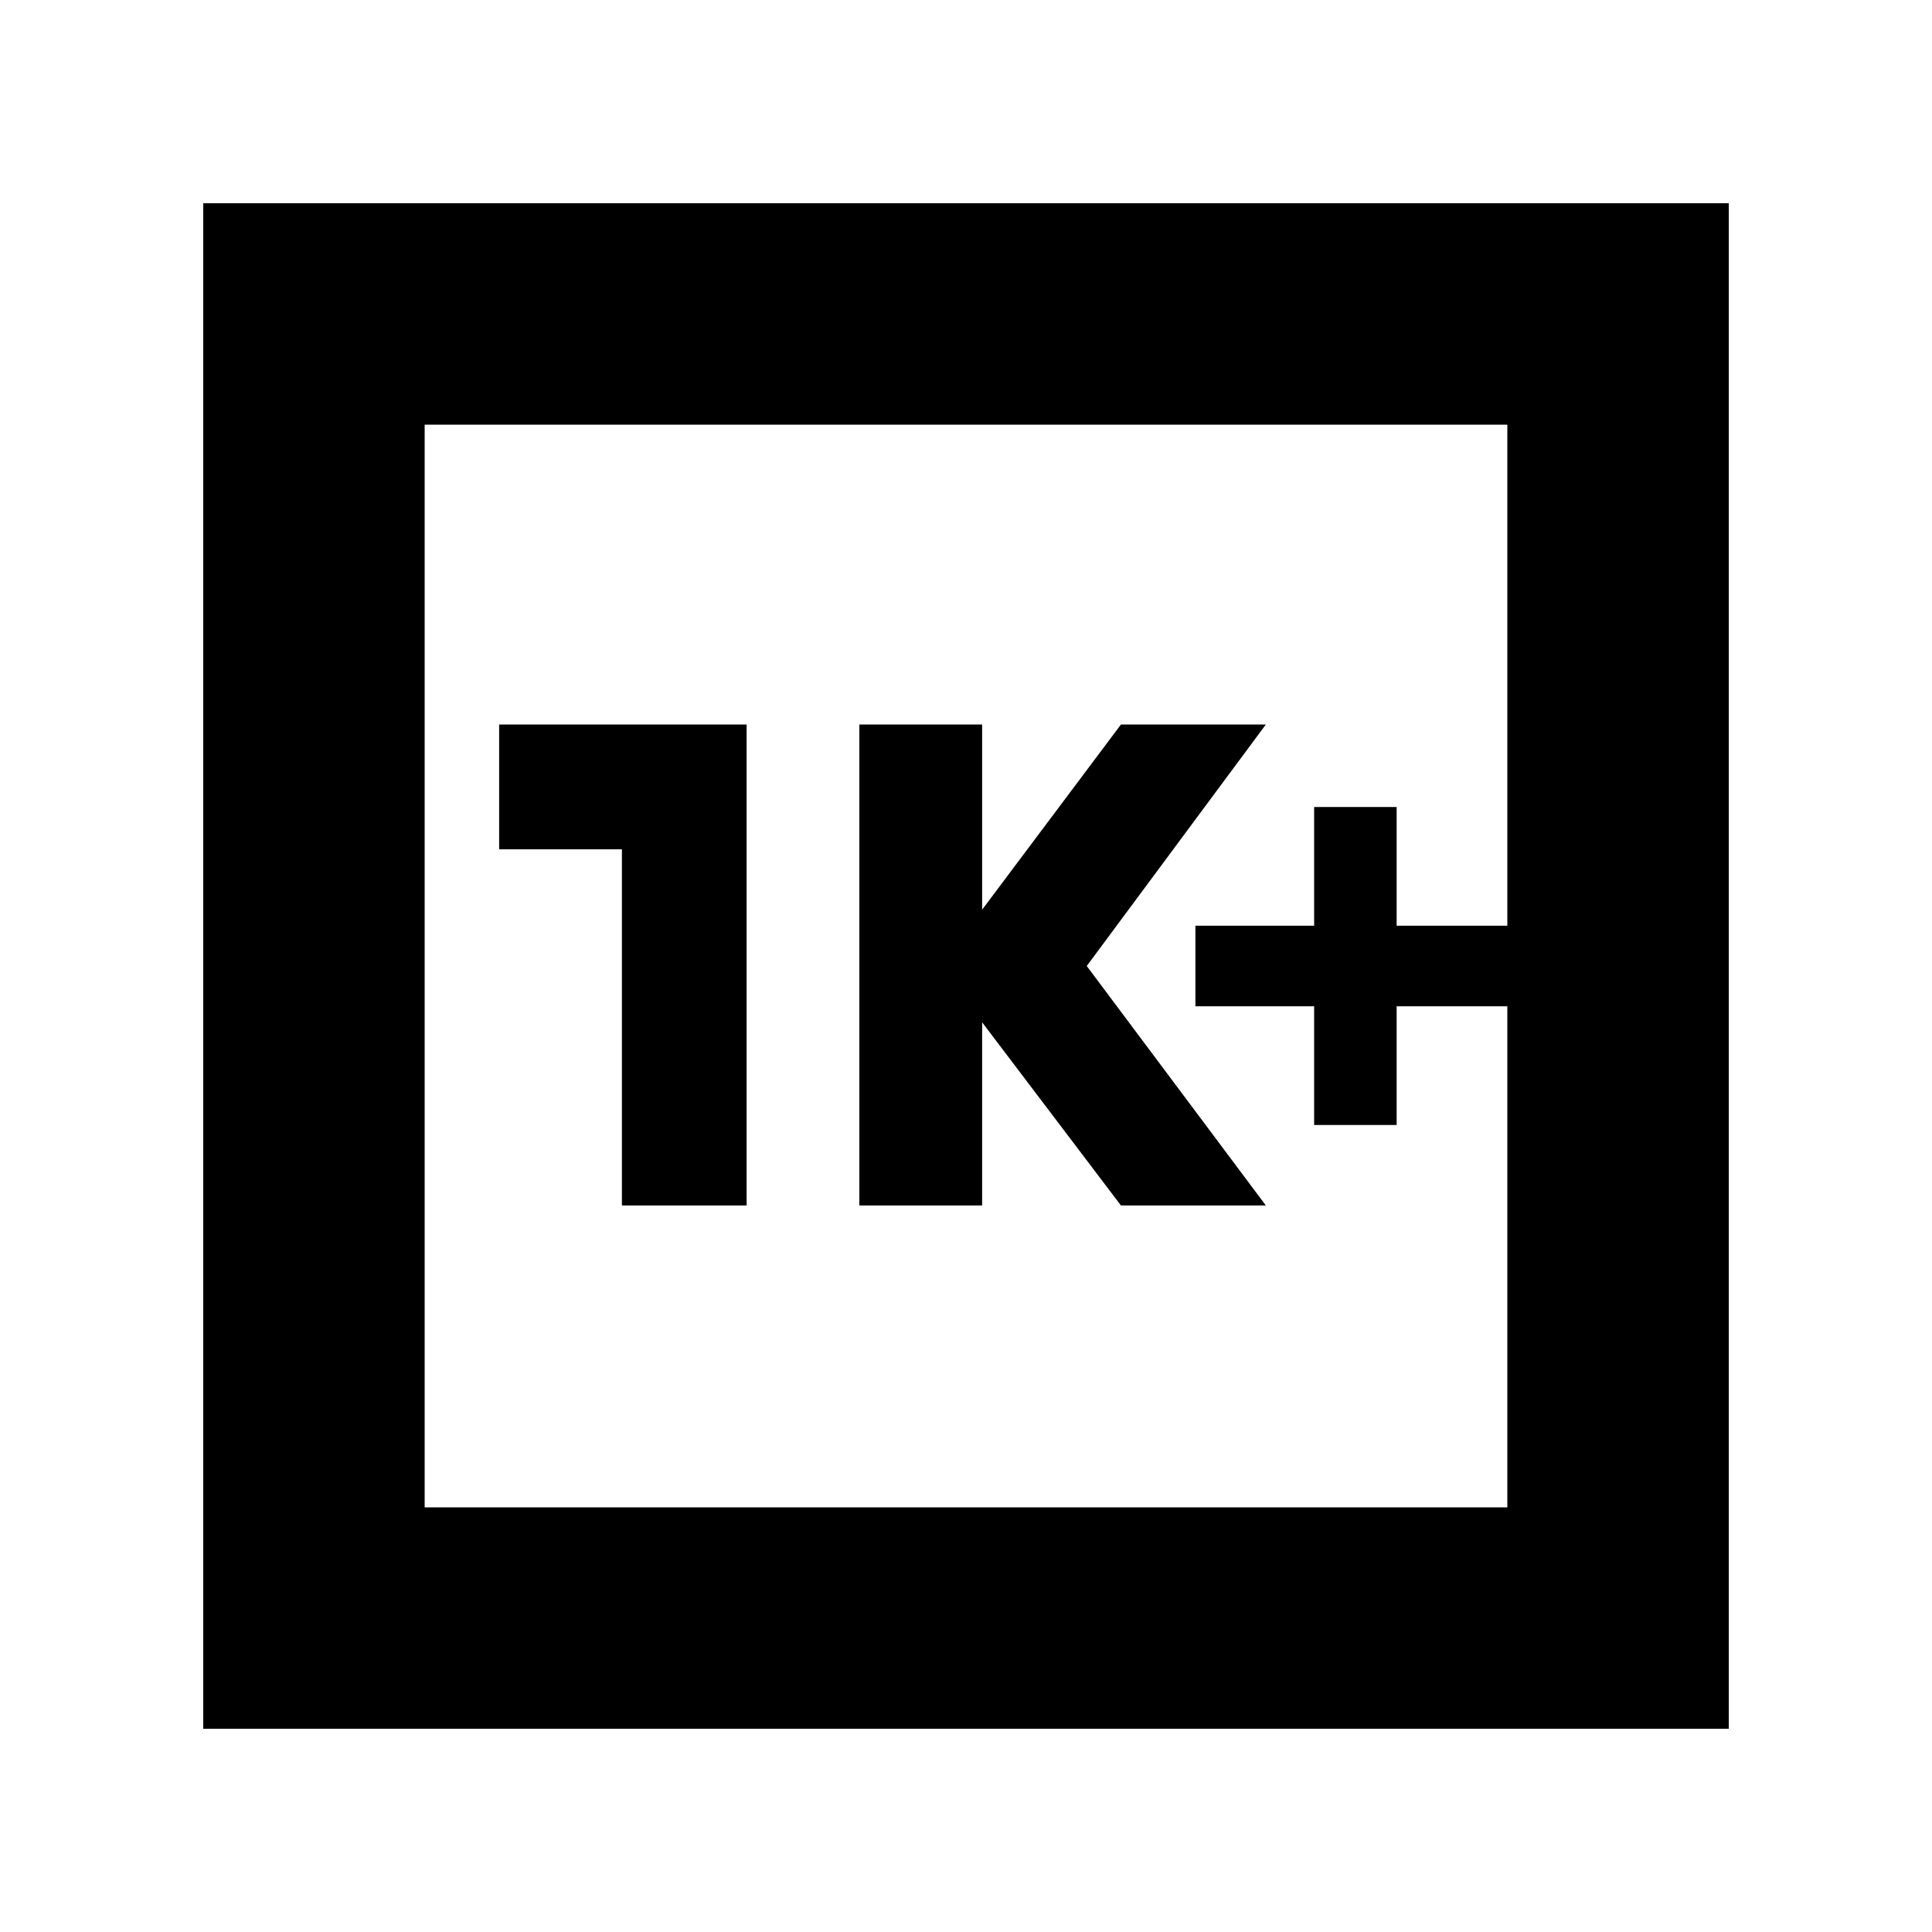 <svg xmlns="http://www.w3.org/2000/svg" height="20" width="20"><path d="M13.604 11.646H14.458V10.417H15.604V9.583H14.458V8.354H13.604V9.583H12.375V10.417H13.604ZM8.896 12.479H10.167V10.583L11.604 12.479H13.104L11.25 10L13.104 7.5H11.604L10.167 9.417V7.5H8.896ZM6.438 12.479H7.729V7.5H5.167V8.792H6.438ZM2.104 17.896V2.104H17.896V17.896ZM4.396 15.604H15.604V4.396H4.396ZM4.396 15.604V4.396V15.604Z"/></svg>